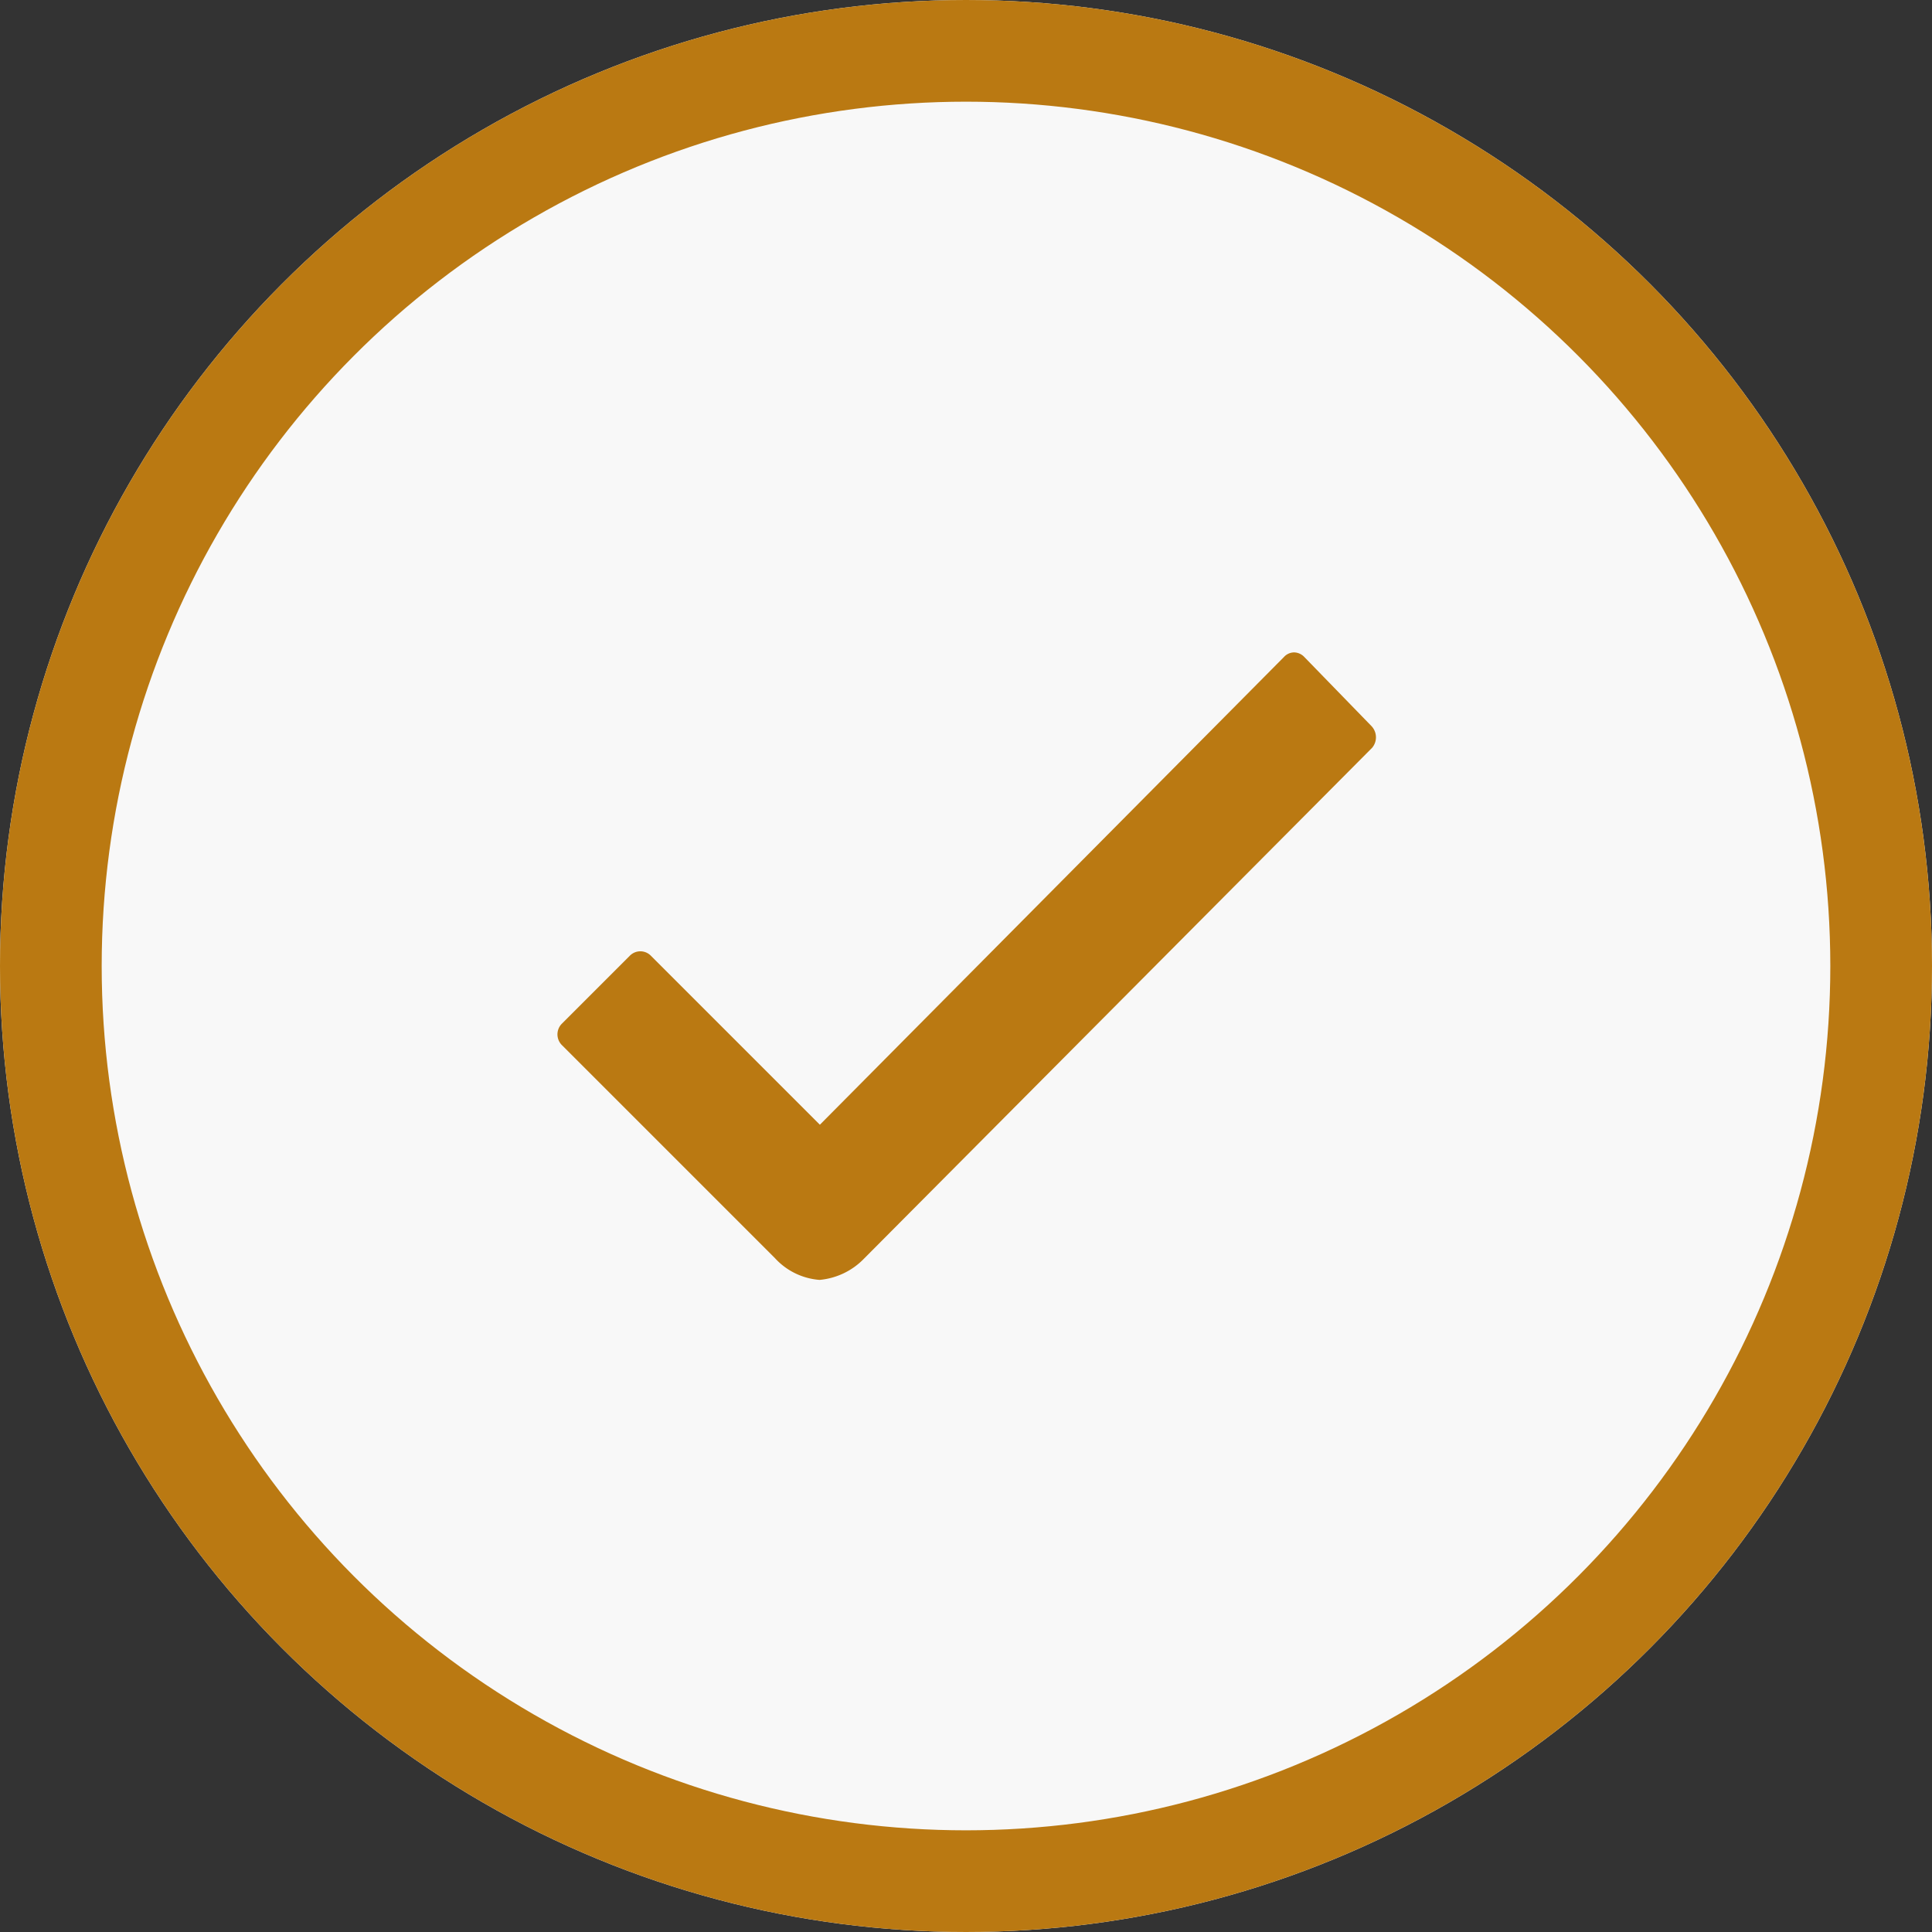 <svg xmlns="http://www.w3.org/2000/svg" width="19" height="19" viewBox="0 0 19 19">
  <rect x="0" y="0" width="19" height="19" fill="#333333" stroke="none"/>
  <g id="Gruppe_618" data-name="Gruppe 618" transform="translate(-977 -3969)">
    <g id="Ellipse_8" data-name="Ellipse 8" transform="translate(977 3969)" fill="#f8f8f8" stroke="#ba7912" stroke-width="1">
      <circle cx="9.5" cy="9.5" r="9.5" stroke="none"/>
      <circle cx="9.5" cy="9.5" r="9" fill="none"/>
    </g>
    <path id="Icon_ionic-ios-checkmark" data-name="Icon ionic-ios-checkmark" d="M18.447,12.928l-.658-.677a.142.142,0,0,0-.1-.045h0a.136.136,0,0,0-.1.045l-4.564,4.6-1.661-1.661a.145.145,0,0,0-.209,0l-.666.666a.149.149,0,0,0,0,.213l2.095,2.095a.662.662,0,0,0,.438.213.694.694,0,0,0,.434-.206h0l5-5.027A.16.16,0,0,0,18.447,12.928Z" transform="translate(972.038 3963.21)" fill="#ba7912"/>
  </g>
</svg>
